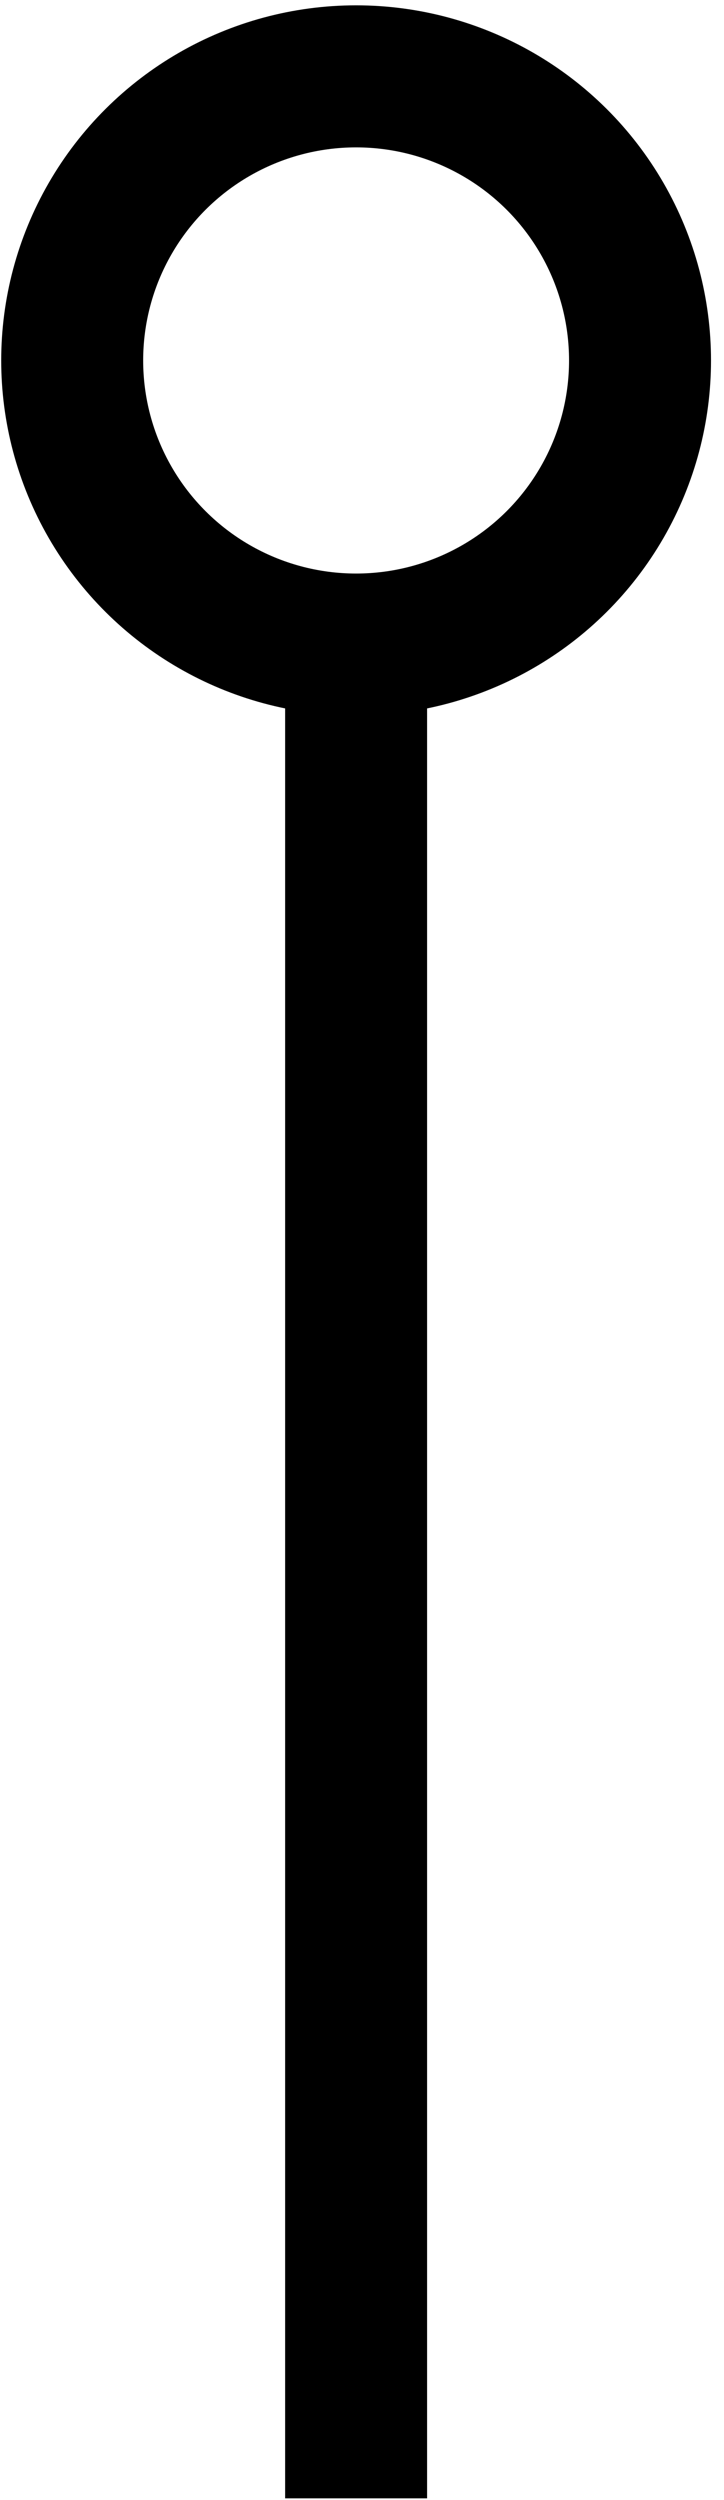 <?xml version="1.0" encoding="UTF-8"?>
<svg width="51px" height="176px" viewBox="0 0 51 176" version="1.1" xmlns="http://www.w3.org/2000/svg" xmlns:xlink="http://www.w3.org/1999/xlink">
    <title>Probe</title>
    <g id="Page-1" stroke="none" stroke-width="1" fill="none" fill-rule="evenodd">
        <g id="Probe" transform="translate(25.085, 85.625) rotate(90) translate(-25.085, -85.625) translate(-60.165, 60.625)" stroke="#000000" stroke-width="10">
            <line x1="50" y1="25" x2="170.5" y2="25" id="Line-2" stroke-linecap="square" transform="translate(110, 25) rotate(0) translate(-110, -25) "></line>
            <circle id="Oval" cx="25" cy="25" r="20"></circle>
        </g>
    </g>
</svg>
